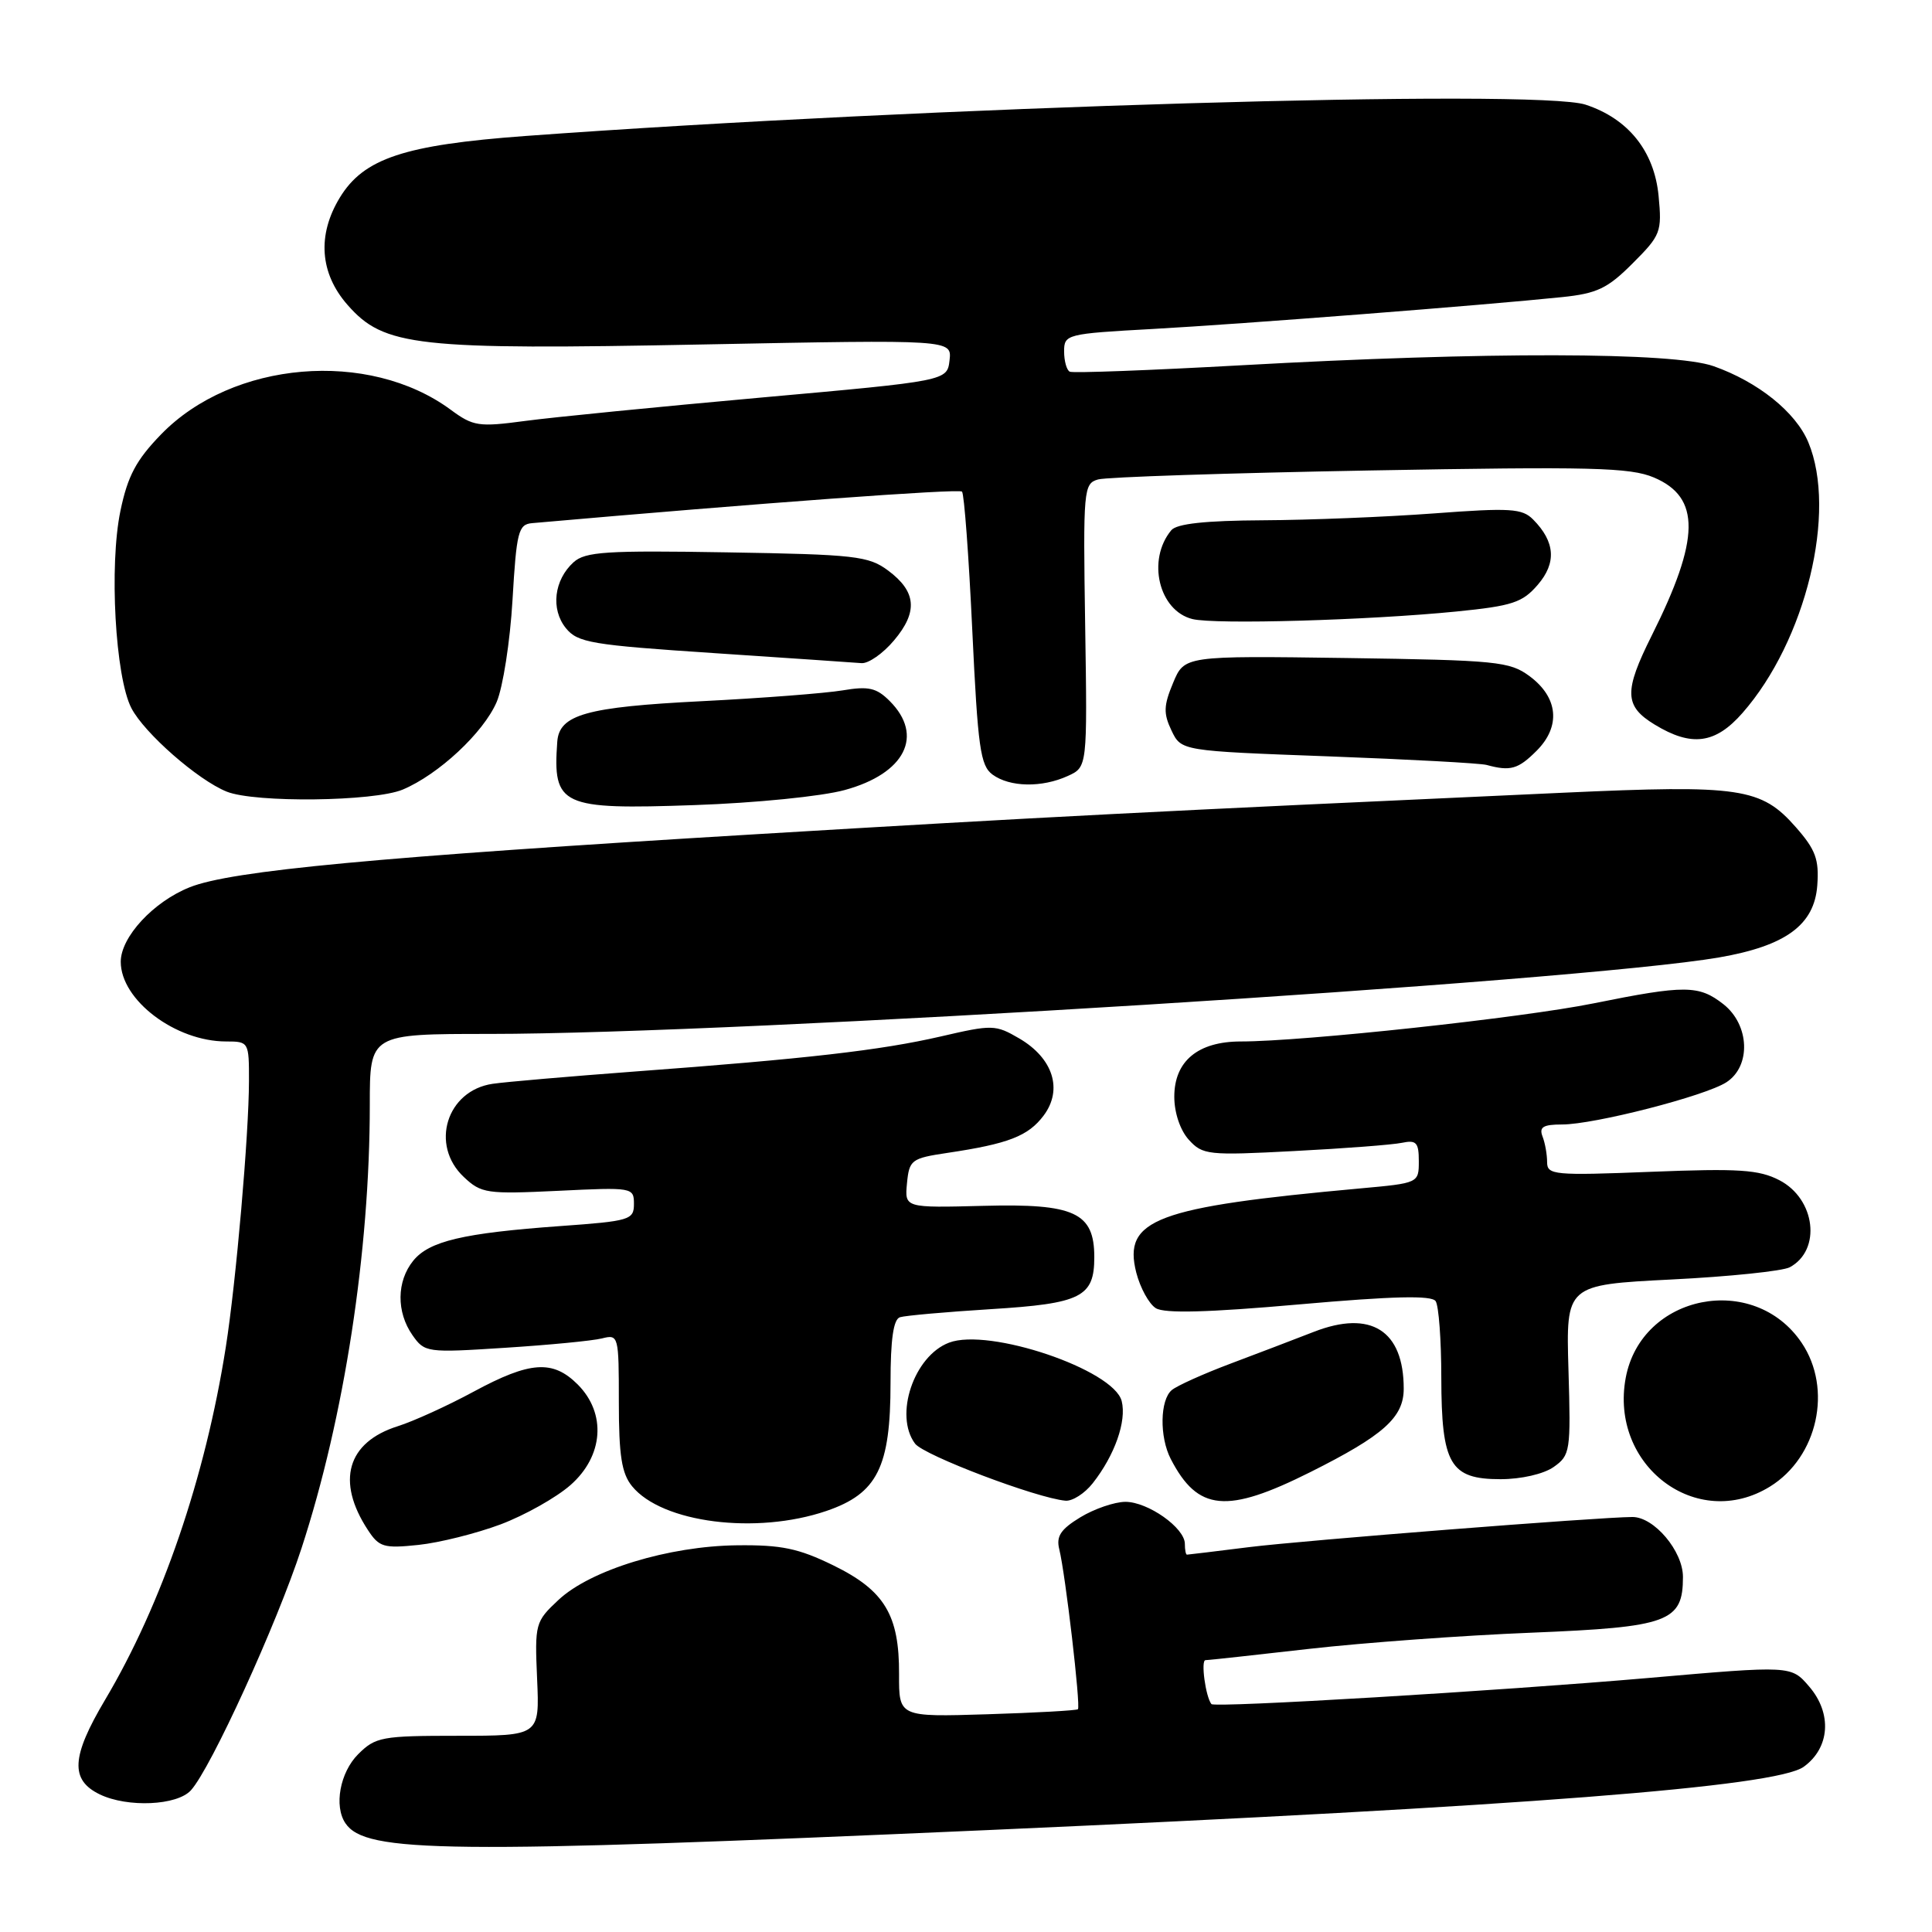 <?xml version="1.0" encoding="UTF-8" standalone="no"?>
<!DOCTYPE svg PUBLIC "-//W3C//DTD SVG 1.1//EN" "http://www.w3.org/Graphics/SVG/1.1/DTD/svg11.dtd" >
<svg xmlns="http://www.w3.org/2000/svg" xmlns:xlink="http://www.w3.org/1999/xlink" version="1.1" viewBox="0 0 256 256">
 <g >
 <path fill="currentColor"
d=" M 131.00 242.49 C 201.71 239.36 235.33 236.76 239.00 234.11 C 242.48 231.60 242.79 227.03 239.72 223.47 C 237.34 220.69 237.34 220.69 218.42 222.34 C 198.57 224.06 160.94 226.31 160.52 225.80 C 159.75 224.84 159.09 220.00 159.73 219.98 C 160.15 219.97 166.35 219.30 173.50 218.48 C 180.65 217.67 193.89 216.70 202.91 216.34 C 221.12 215.60 223.00 214.91 223.00 208.95 C 223.00 205.53 219.18 201.00 216.30 201.01 C 211.85 201.03 172.69 204.11 165.53 205.00 C 161.14 205.55 157.43 206.00 157.28 206.00 C 157.12 206.00 157.00 205.36 157.00 204.57 C 157.00 202.45 152.11 199.00 149.12 199.00 C 147.68 199.01 144.99 199.93 143.15 201.05 C 140.54 202.64 139.93 203.57 140.36 205.29 C 141.17 208.55 143.22 226.11 142.83 226.48 C 142.65 226.65 137.24 226.95 130.80 227.15 C 119.11 227.51 119.11 227.51 119.13 221.86 C 119.17 213.99 117.21 210.74 110.42 207.42 C 105.82 205.17 103.54 204.69 97.66 204.76 C 88.61 204.86 78.26 208.02 74.01 211.99 C 70.92 214.88 70.85 215.13 71.17 222.48 C 71.50 230.00 71.50 230.00 60.70 230.00 C 50.57 230.00 49.76 230.15 47.45 232.45 C 45.05 234.86 44.23 239.31 45.77 241.59 C 48.45 245.55 59.07 245.66 131.00 242.49 Z  M 25.30 237.22 C 27.95 234.30 36.68 215.18 39.95 205.16 C 45.62 187.80 49.00 165.82 49.00 146.39 C 49.00 137.00 49.00 137.00 64.85 137.00 C 97.92 137.00 209.00 130.09 227.76 126.87 C 236.62 125.34 240.42 122.56 240.80 117.31 C 241.05 113.88 240.58 112.59 237.97 109.62 C 233.37 104.38 230.63 103.97 207.14 105.04 C 151.74 107.56 138.54 108.24 100.00 110.55 C 49.97 113.55 30.63 115.36 25.13 117.57 C 20.32 119.49 16.00 124.16 16.00 127.44 C 16.00 132.52 23.25 138.00 29.97 138.00 C 32.96 138.00 33.00 138.07 32.99 143.25 C 32.98 150.32 31.28 169.87 29.92 178.50 C 27.21 195.75 21.46 212.56 13.91 225.26 C 9.44 232.79 9.27 235.86 13.23 237.77 C 16.91 239.54 23.47 239.25 25.30 237.22 Z  M 66.33 201.99 C 69.54 200.78 73.70 198.44 75.58 196.79 C 79.97 192.94 80.38 187.29 76.55 183.45 C 73.25 180.16 70.25 180.36 62.78 184.39 C 59.33 186.26 54.80 188.32 52.71 188.98 C 46.00 191.10 44.51 196.27 48.74 202.72 C 50.23 205.01 50.86 205.19 55.44 204.71 C 58.22 204.42 63.12 203.19 66.33 201.99 Z  M 109.50 200.21 C 116.26 197.90 118.00 194.42 118.00 183.22 C 118.00 177.48 118.38 174.81 119.25 174.54 C 119.94 174.32 125.35 173.84 131.28 173.47 C 143.28 172.73 145.00 171.86 145.00 166.58 C 145.00 160.67 142.39 159.46 130.32 159.78 C 119.87 160.05 119.87 160.05 120.18 156.79 C 120.48 153.69 120.76 153.48 125.50 152.77 C 133.63 151.56 136.25 150.54 138.30 147.80 C 140.86 144.37 139.54 140.22 135.06 137.60 C 131.91 135.76 131.49 135.75 124.64 137.34 C 116.69 139.17 106.96 140.29 84.00 141.99 C 75.47 142.63 67.05 143.35 65.28 143.61 C 59.18 144.50 56.94 151.72 61.46 155.96 C 63.77 158.14 64.50 158.24 73.96 157.79 C 83.82 157.31 84.00 157.34 84.00 159.53 C 84.00 161.64 83.46 161.80 74.25 162.46 C 61.37 163.39 56.86 164.45 54.75 167.06 C 52.55 169.78 52.51 173.85 54.65 176.91 C 56.27 179.22 56.54 179.26 66.90 178.59 C 72.73 178.22 78.51 177.66 79.75 177.35 C 81.96 176.79 82.00 176.95 82.00 185.78 C 82.00 192.86 82.37 195.24 83.75 196.93 C 87.71 201.79 100.20 203.38 109.50 200.21 Z  M 144.79 196.54 C 147.71 192.83 149.30 188.32 148.63 185.65 C 147.58 181.49 131.04 175.89 125.75 177.91 C 121.09 179.68 118.45 187.54 121.25 191.29 C 122.41 192.84 137.36 198.51 141.18 198.85 C 142.10 198.93 143.73 197.89 144.79 196.54 Z  M 173.63 195.06 C 183.33 190.20 186.00 187.82 186.00 184.01 C 186.00 176.28 181.65 173.53 174.08 176.48 C 171.56 177.46 166.59 179.36 163.02 180.70 C 159.46 182.04 155.97 183.61 155.27 184.19 C 153.70 185.50 153.62 190.39 155.13 193.32 C 158.72 200.26 162.53 200.62 173.63 195.06 Z  M 234.53 196.98 C 240.86 193.07 242.85 184.04 238.73 177.93 C 232.40 168.54 217.50 171.49 215.42 182.55 C 213.24 194.20 224.84 202.97 234.53 196.98 Z  M 205.86 194.39 C 208.07 192.83 208.15 192.32 207.83 181.51 C 207.50 170.25 207.50 170.25 221.47 169.54 C 229.15 169.16 236.21 168.42 237.15 167.92 C 241.38 165.65 240.57 158.86 235.77 156.38 C 233.06 154.98 230.39 154.81 218.78 155.27 C 205.91 155.78 205.00 155.69 205.00 153.99 C 205.00 152.98 204.73 151.45 204.39 150.58 C 203.92 149.34 204.48 149.00 206.98 149.00 C 211.25 149.00 225.93 145.23 228.75 143.41 C 232.05 141.28 231.84 135.81 228.37 133.07 C 225.11 130.51 223.29 130.50 211.16 132.95 C 201.67 134.87 172.67 138.00 164.42 138.00 C 158.74 138.00 155.60 140.60 155.60 145.32 C 155.60 147.45 156.38 149.76 157.52 151.02 C 159.35 153.04 160.07 153.12 171.47 152.52 C 178.09 152.18 184.51 151.69 185.75 151.43 C 187.67 151.03 188.00 151.38 188.00 153.86 C 188.00 156.76 187.97 156.77 180.25 157.47 C 153.13 159.94 148.78 161.57 150.56 168.62 C 151.08 170.64 152.24 172.77 153.15 173.34 C 154.31 174.06 160.06 173.91 172.15 172.84 C 184.62 171.74 189.71 171.62 190.23 172.41 C 190.64 173.01 190.98 177.56 190.98 182.53 C 191.00 194.05 192.14 196.00 198.83 196.00 C 201.56 196.00 204.53 195.32 205.86 194.39 Z  M 111.94 104.68 C 119.93 102.50 122.47 97.47 117.89 92.89 C 116.13 91.13 115.09 90.90 111.64 91.48 C 109.36 91.86 100.97 92.51 93.00 92.91 C 77.67 93.68 74.10 94.69 73.84 98.29 C 73.23 106.80 74.32 107.30 92.00 106.68 C 100.09 106.40 108.91 105.52 111.94 104.68 Z  M 53.35 104.63 C 58.10 102.64 64.06 97.09 65.81 93.02 C 66.64 91.08 67.59 85.00 67.91 79.50 C 68.44 70.44 68.69 69.48 70.50 69.32 C 100.70 66.66 127.06 64.73 127.47 65.14 C 127.76 65.43 128.37 73.68 128.83 83.47 C 129.57 99.10 129.90 101.45 131.52 102.64 C 133.81 104.31 138.05 104.39 141.49 102.82 C 144.08 101.64 144.08 101.64 143.79 82.87 C 143.51 64.83 143.58 64.08 145.50 63.53 C 146.60 63.21 162.80 62.68 181.50 62.34 C 210.86 61.81 216.00 61.94 219.15 63.27 C 225.36 65.90 225.29 71.38 218.86 84.22 C 215.16 91.62 215.22 93.56 219.25 96.01 C 224.14 98.99 227.29 98.58 230.89 94.47 C 239.29 84.90 243.45 67.80 239.61 58.60 C 237.94 54.60 232.95 50.60 227.06 48.52 C 221.73 46.64 196.96 46.59 164.50 48.40 C 152.40 49.07 142.16 49.46 141.75 49.25 C 141.34 49.05 141.00 47.84 141.00 46.56 C 141.00 44.30 141.31 44.22 152.75 43.59 C 164.57 42.94 196.80 40.43 206.97 39.37 C 211.62 38.89 213.02 38.22 216.34 34.89 C 220.06 31.17 220.23 30.74 219.77 25.94 C 219.20 20.04 215.76 15.73 210.10 13.87 C 203.67 11.74 122.58 14.14 69.60 18.02 C 53.57 19.20 48.20 20.98 45.03 26.18 C 42.01 31.14 42.37 36.21 46.05 40.40 C 50.89 45.92 55.10 46.39 93.32 45.64 C 126.13 45.00 126.13 45.00 125.82 47.74 C 125.50 50.47 125.50 50.47 100.84 52.68 C 87.28 53.90 73.20 55.29 69.56 55.78 C 63.43 56.60 62.70 56.49 59.73 54.30 C 48.84 46.27 30.81 47.80 21.34 57.56 C 18.04 60.96 16.92 63.07 15.96 67.68 C 14.45 74.91 15.27 89.70 17.41 93.83 C 19.13 97.15 26.23 103.37 30.05 104.90 C 33.81 106.40 49.55 106.21 53.35 104.63 Z  M 203.61 99.48 C 206.84 96.25 206.48 92.42 202.68 89.60 C 200.05 87.65 198.37 87.48 178.40 87.19 C 156.94 86.89 156.94 86.89 155.44 90.49 C 154.18 93.50 154.15 94.54 155.23 96.80 C 156.52 99.50 156.52 99.50 176.00 100.22 C 186.72 100.62 196.16 101.13 196.99 101.36 C 200.14 102.22 201.16 101.93 203.61 99.48 Z  M 118.46 84.86 C 121.66 81.07 121.43 78.39 117.68 75.60 C 115.09 73.67 113.32 73.47 96.33 73.19 C 80.34 72.92 77.55 73.10 76.00 74.50 C 73.41 76.85 72.95 80.72 74.98 83.23 C 76.55 85.16 78.33 85.46 94.60 86.54 C 104.45 87.20 113.25 87.79 114.16 87.87 C 115.07 87.94 117.01 86.59 118.46 84.86 Z  M 192.97 81.03 C 200.39 80.29 201.73 79.85 203.76 77.49 C 206.27 74.58 206.07 71.79 203.15 68.84 C 201.70 67.37 200.13 67.27 190.00 68.03 C 183.68 68.50 173.49 68.91 167.37 68.94 C 159.73 68.98 155.92 69.39 155.20 70.26 C 151.94 74.19 153.55 80.93 158.01 82.03 C 161.03 82.77 181.30 82.19 192.97 81.03 Z "/>
</g>
</svg>